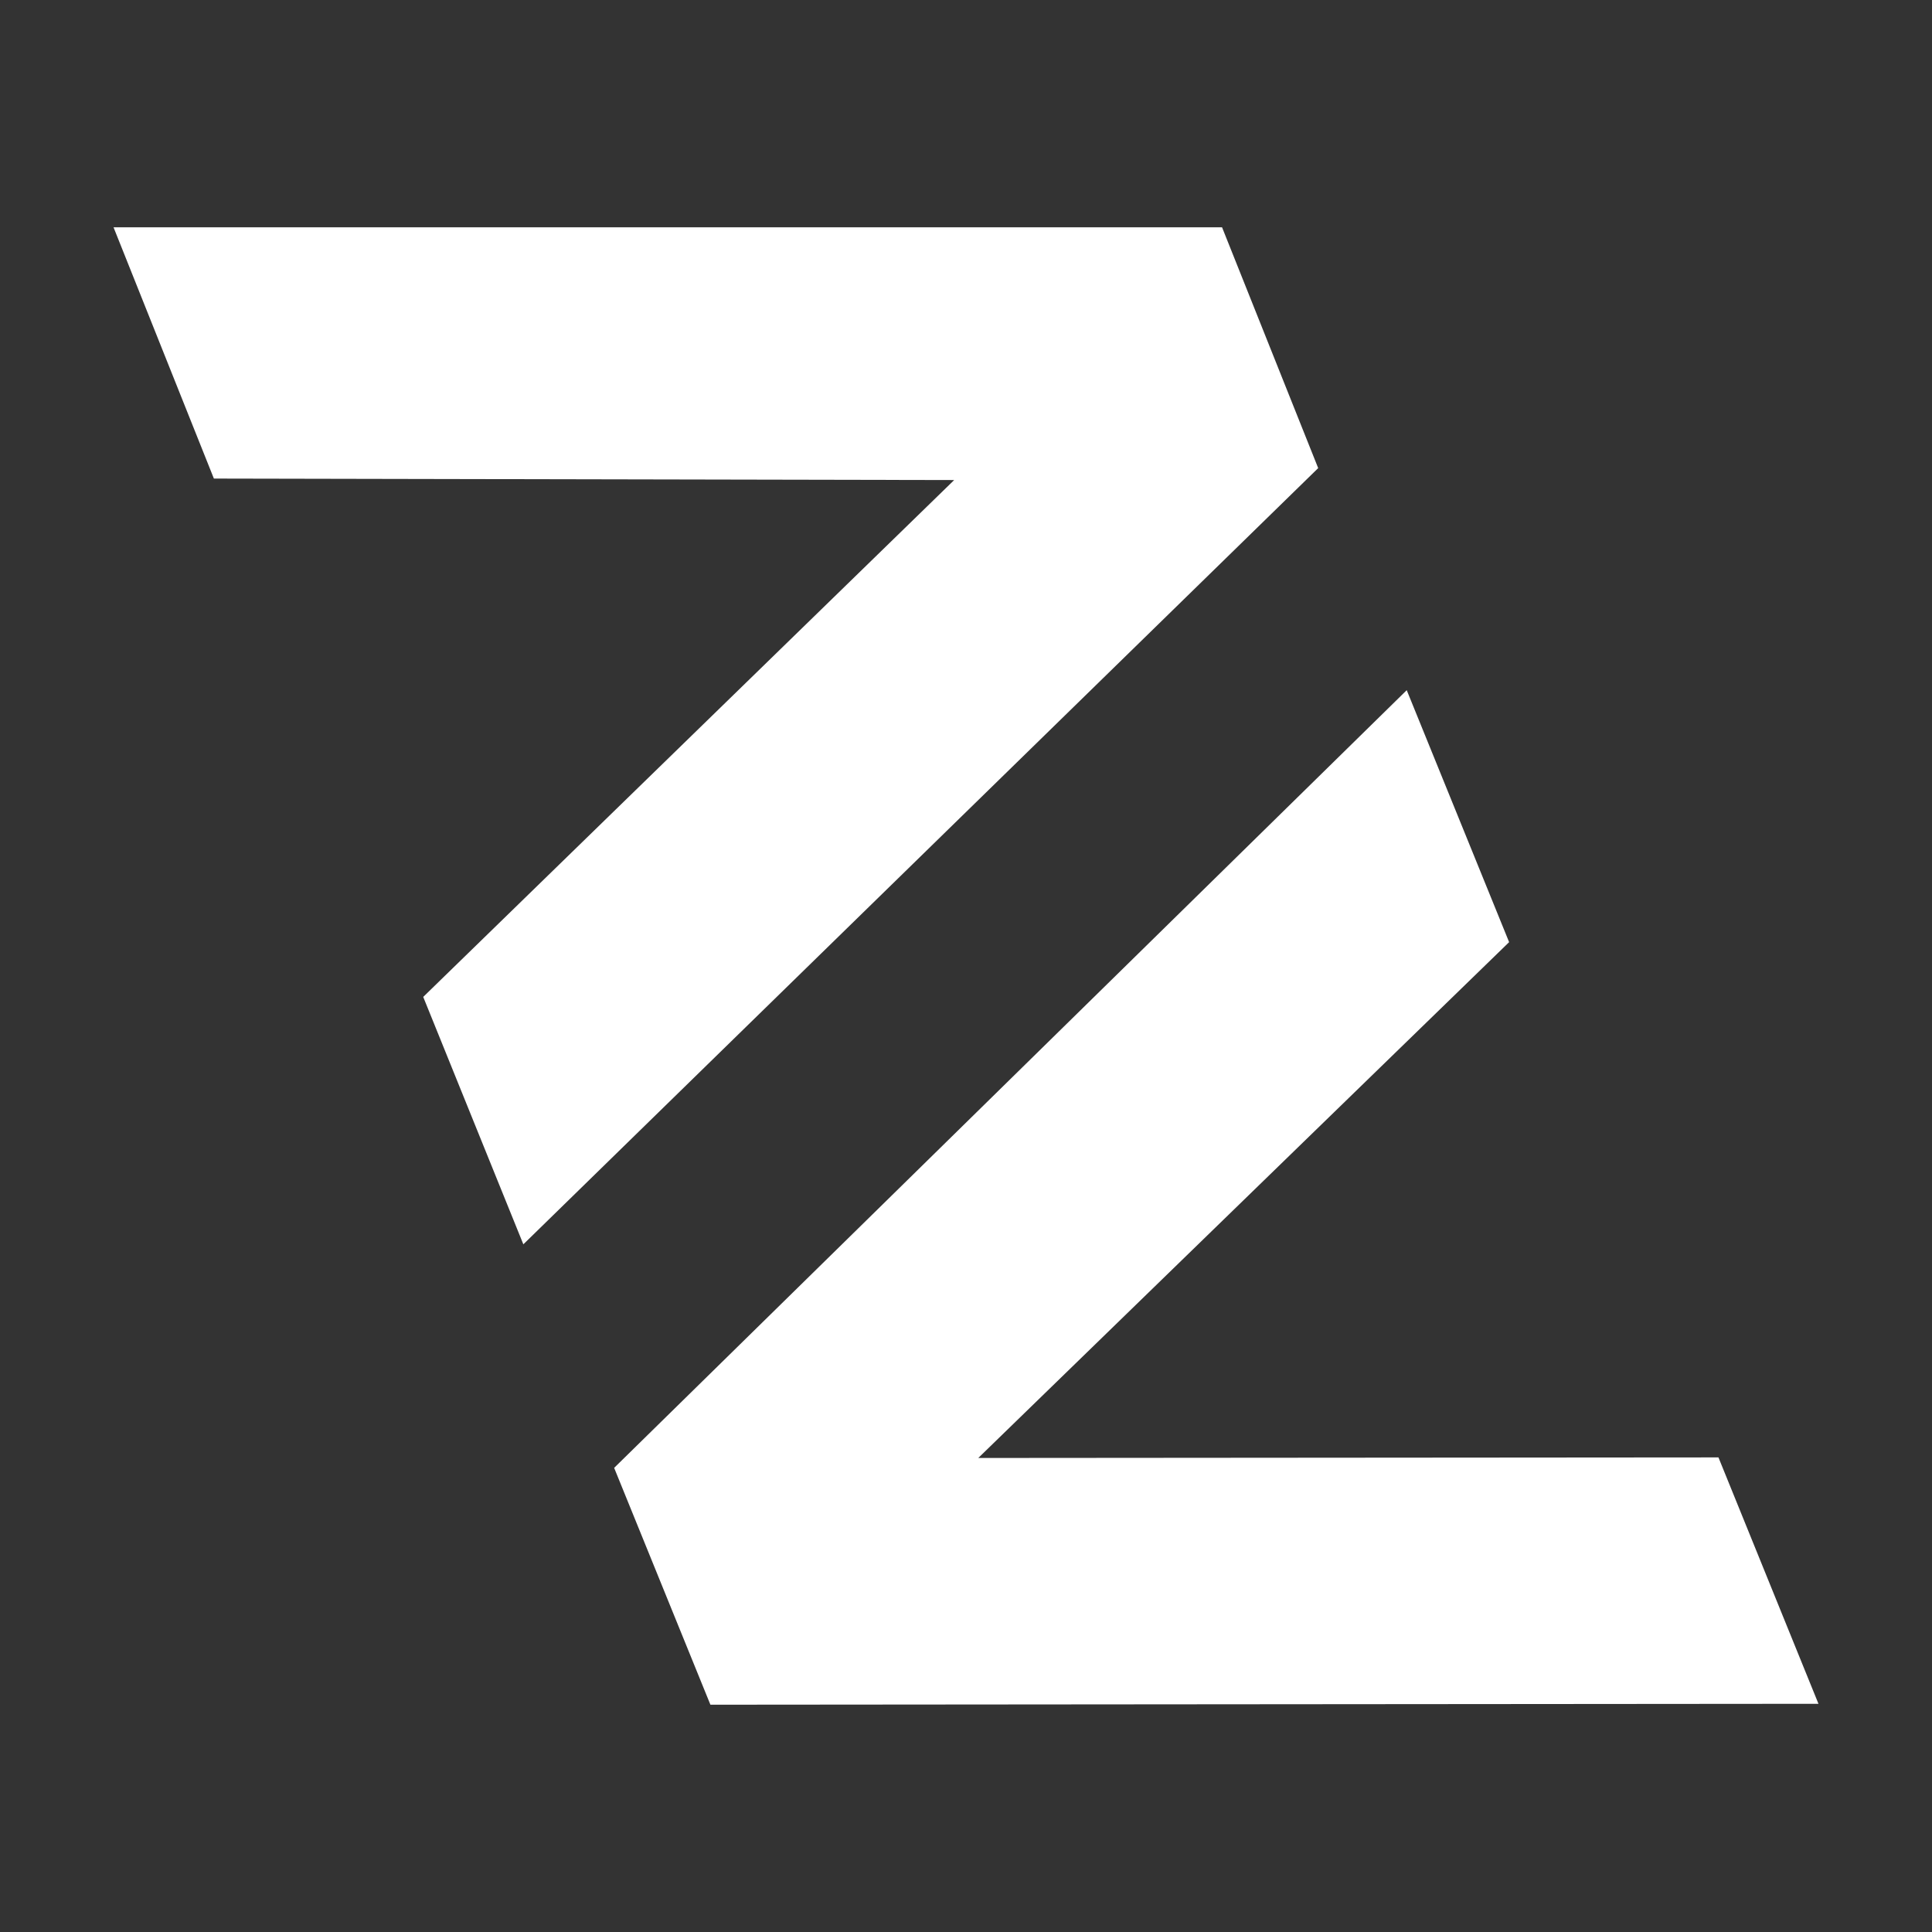 <?xml version="1.0" encoding="UTF-8"?>
<svg id="Vrstva_4" data-name="Vrstva 4" xmlns="http://www.w3.org/2000/svg" viewBox="0 0 170 170">
  <rect x="0" y="0" width="170" height="170" fill="#333333" stroke="none"/>
  <defs>
    <style>
      .cls-1 {
        fill: #fff;
      }
    </style>
  </defs>
  <polygon class="cls-1" points="46.05 109.49 115.99 41.19 107.53 20 9.99 20 18.82 42.11 83.96 42.24 37.24 87.72 46.05 109.49"/>
  <polygon class="cls-1" points="160.01 149.92 151.21 128.24 86.08 128.29 132.79 82.9 123.78 60.73 54.04 129.16 62.51 150 160.01 149.92"/>
</svg>